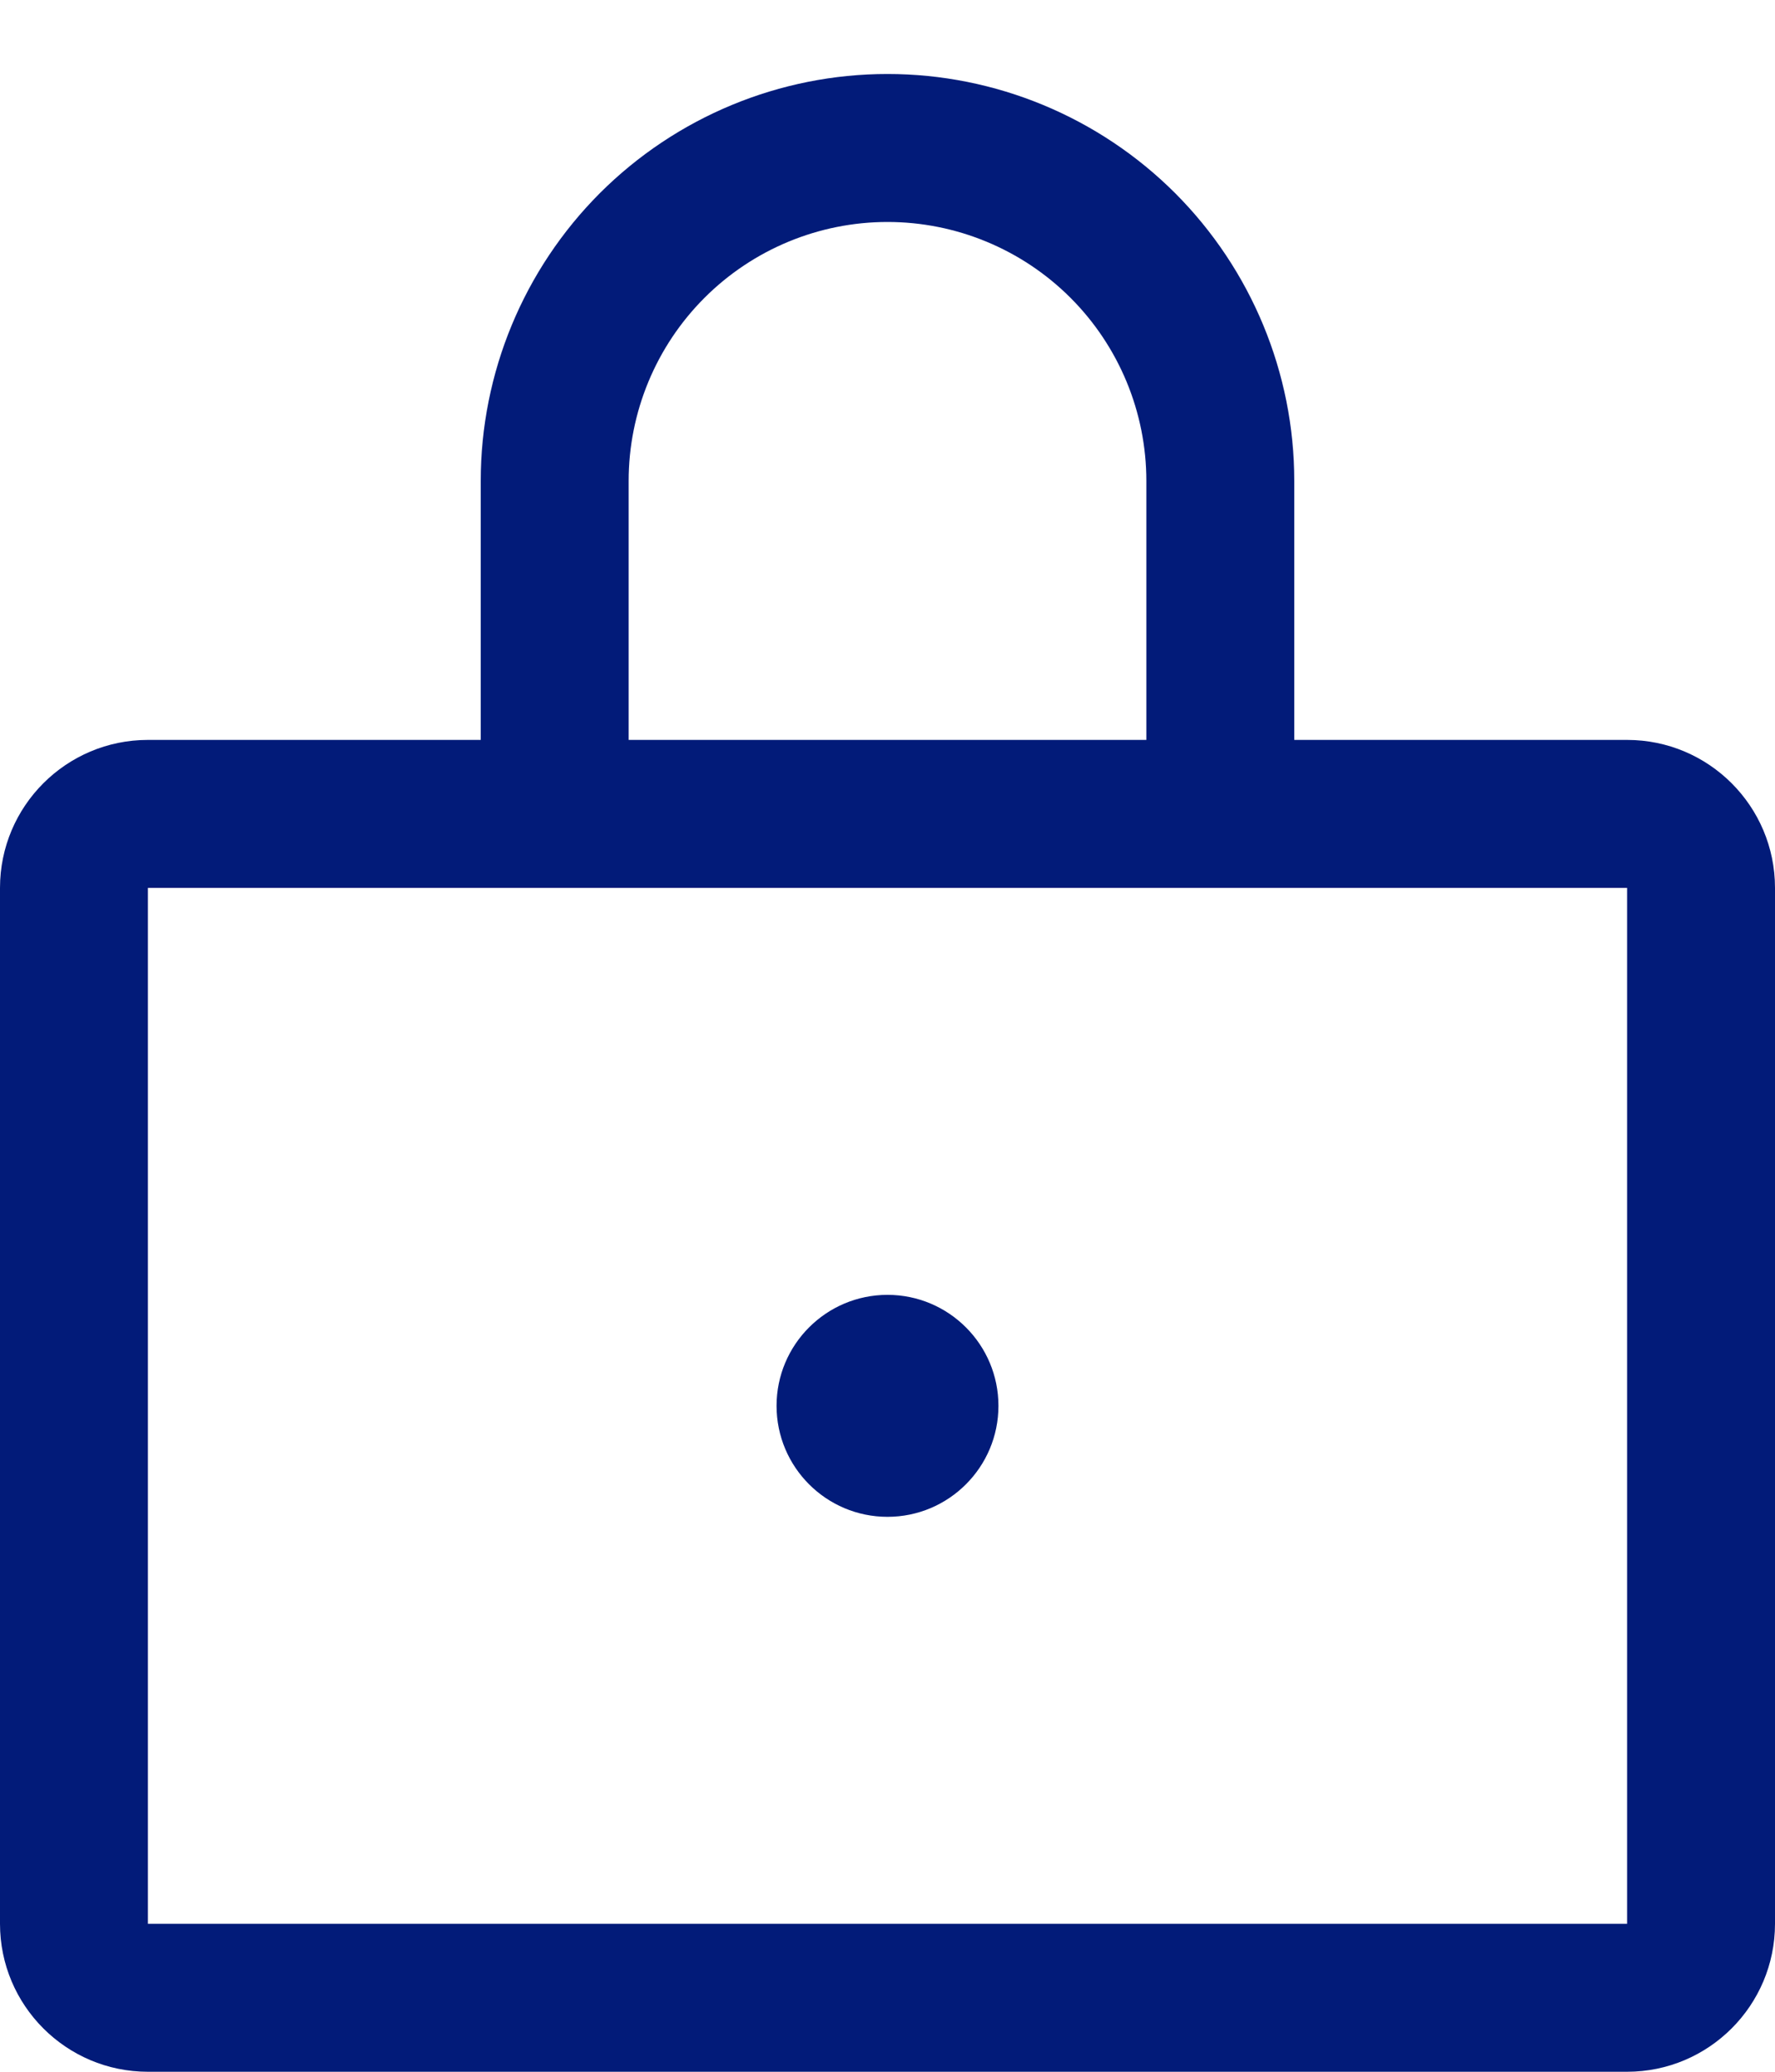 <svg width="18" height="21" viewBox="0 0 18 21" fill="none" xmlns="http://www.w3.org/2000/svg">
<path fill-rule="evenodd" clip-rule="evenodd" d="M13.125 4.875V7.5H16.5C17.328 7.5 18 8.172 18 9V19.5C18 20.328 17.328 21 16.5 21H1.5C0.672 21 0 20.328 0 19.5V9C0 8.172 0.672 7.5 1.5 7.5H4.875V4.875C4.875 3.781 5.31 2.732 6.083 1.958C6.857 1.185 7.906 0.75 9 0.75C10.094 0.75 11.143 1.185 11.917 1.958C12.69 2.732 13.125 3.781 13.125 4.875ZM7.144 3.019C7.636 2.527 8.304 2.25 9 2.25C9.696 2.25 10.364 2.527 10.856 3.019C11.348 3.511 11.625 4.179 11.625 4.875V7.5H6.375V4.875C6.375 4.179 6.652 3.511 7.144 3.019ZM1.5 9H16.5V19.5H1.5V9Z" fill="#021B79"/>
<path d="M9 15.375C9.621 15.375 10.125 14.871 10.125 14.25C10.125 13.629 9.621 13.125 9 13.125C8.379 13.125 7.875 13.629 7.875 14.25C7.875 14.871 8.379 15.375 9 15.375Z" fill="#021B79"/>
</svg>
